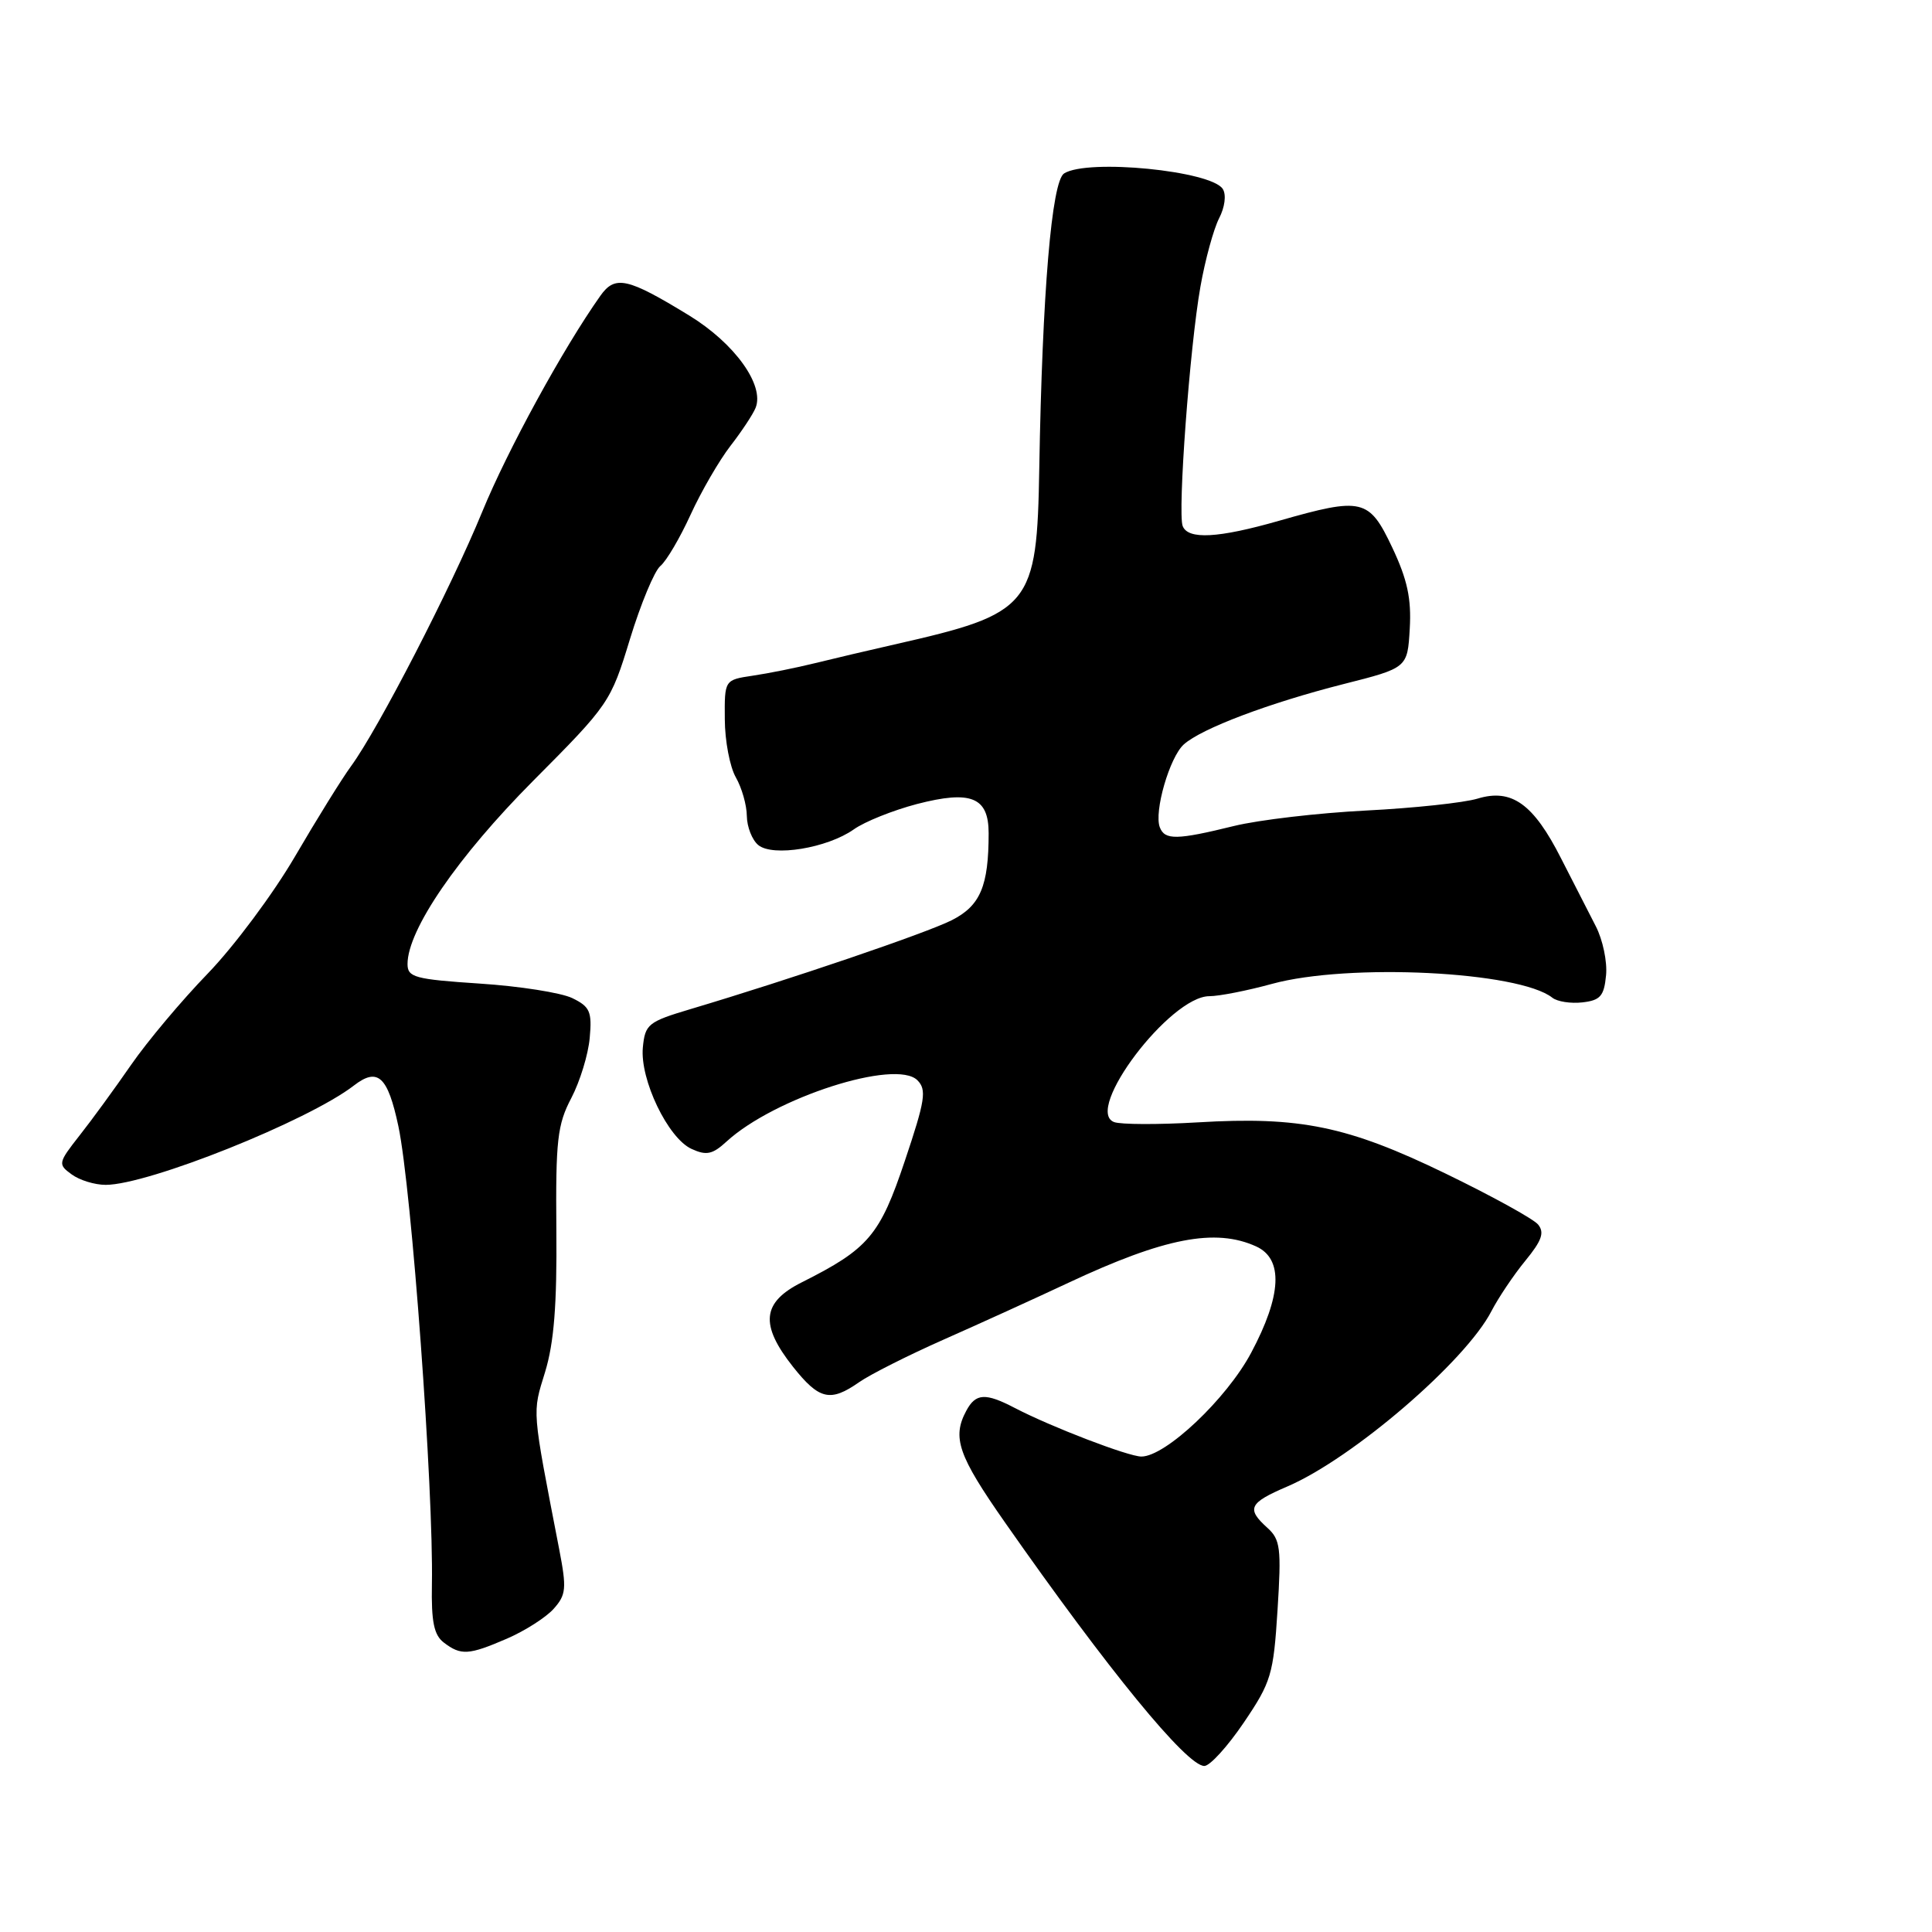 <?xml version="1.0" encoding="UTF-8" standalone="no"?>
<!DOCTYPE svg PUBLIC "-//W3C//DTD SVG 1.1//EN" "http://www.w3.org/Graphics/SVG/1.1/DTD/svg11.dtd" >
<svg xmlns="http://www.w3.org/2000/svg" xmlns:xlink="http://www.w3.org/1999/xlink" version="1.1" viewBox="0 0 256 256">
 <g >
 <path fill="currentColor"
d=" M 164.81 228.25 C 168.44 222.89 168.74 221.89 169.28 213.34 C 169.80 205.13 169.66 204.00 167.93 202.44 C 165.12 199.90 165.49 199.15 170.57 196.97 C 179.21 193.27 194.21 180.38 197.63 173.72 C 198.55 171.95 200.56 168.95 202.11 167.06 C 204.30 164.39 204.68 163.32 203.80 162.25 C 203.17 161.50 197.65 158.46 191.54 155.50 C 178.57 149.21 172.24 147.91 158.70 148.72 C 153.46 149.03 148.48 149.01 147.62 148.68 C 143.58 147.14 155.04 132.00 160.25 132.00 C 161.53 132.00 165.26 131.27 168.54 130.37 C 178.69 127.59 201.27 128.71 205.69 132.20 C 206.34 132.72 208.14 133.00 209.69 132.82 C 212.05 132.55 212.55 131.98 212.81 129.23 C 212.99 127.44 212.37 124.51 211.45 122.73 C 210.53 120.95 208.47 116.92 206.86 113.76 C 203.19 106.51 200.31 104.45 195.79 105.82 C 193.98 106.37 187.32 107.08 181.00 107.40 C 174.68 107.72 166.80 108.64 163.50 109.45 C 155.94 111.31 154.34 111.34 153.68 109.62 C 152.89 107.55 154.98 100.33 156.86 98.64 C 159.21 96.53 168.16 93.15 178.00 90.65 C 186.50 88.50 186.50 88.50 186.80 83.30 C 187.03 79.32 186.48 76.78 184.48 72.55 C 181.41 66.06 180.53 65.85 169.50 69.00 C 161.40 71.32 157.42 71.53 156.71 69.70 C 156.03 67.91 157.65 45.94 159.06 38.00 C 159.69 34.42 160.81 30.35 161.53 28.94 C 162.30 27.46 162.51 25.82 162.03 25.05 C 160.53 22.63 144.12 21.01 141.00 22.98 C 139.35 24.02 138.11 38.79 137.71 62.00 C 137.40 80.39 136.67 81.28 118.50 85.40 C 115.20 86.15 110.47 87.26 108.00 87.87 C 105.53 88.48 101.81 89.23 99.75 89.53 C 96.00 90.09 96.00 90.09 96.04 95.30 C 96.05 98.16 96.71 101.62 97.50 103.00 C 98.29 104.38 98.95 106.68 98.96 108.13 C 98.98 109.57 99.66 111.30 100.47 111.97 C 102.39 113.57 109.61 112.38 113.13 109.90 C 114.57 108.87 118.34 107.37 121.49 106.54 C 128.67 104.68 131.00 105.62 131.00 110.41 C 131.00 117.42 129.90 120.01 126.12 121.93 C 122.71 123.65 104.78 129.75 91.50 133.71 C 85.87 135.39 85.48 135.71 85.18 138.80 C 84.78 143.04 88.51 150.82 91.64 152.24 C 93.60 153.14 94.41 152.97 96.26 151.27 C 102.60 145.45 118.70 140.27 121.56 143.14 C 122.81 144.39 122.60 145.78 119.90 153.81 C 116.59 163.70 115.09 165.47 106.25 169.91 C 100.96 172.56 100.65 175.51 105.08 181.11 C 108.55 185.48 110.02 185.82 113.85 183.14 C 115.31 182.12 120.33 179.59 125.00 177.52 C 129.68 175.45 137.13 172.06 141.56 169.98 C 154.29 164.01 161.05 162.70 166.45 165.16 C 170.07 166.81 169.84 171.65 165.78 179.26 C 162.53 185.36 154.44 193.00 151.24 193.00 C 149.52 193.00 139.28 189.07 134.48 186.57 C 130.57 184.53 129.29 184.60 128.04 186.93 C 126.13 190.48 126.96 192.86 133.15 201.71 C 146.82 221.26 157.25 234.00 159.58 234.00 C 160.32 234.00 162.67 231.41 164.81 228.25 Z  M 67.17 217.13 C 69.55 216.10 72.34 214.32 73.36 213.18 C 75.02 211.32 75.10 210.49 74.10 205.30 C 70.44 186.39 70.52 187.37 72.23 181.79 C 73.41 177.92 73.81 172.87 73.72 163.00 C 73.62 151.11 73.85 149.02 75.70 145.50 C 76.85 143.30 77.95 139.71 78.14 137.53 C 78.46 134.04 78.17 133.39 75.82 132.25 C 74.34 131.54 68.83 130.67 63.57 130.33 C 54.95 129.76 54.00 129.50 54.00 127.74 C 54.00 123.21 60.65 113.52 70.64 103.47 C 80.71 93.35 80.92 93.05 83.47 84.69 C 84.90 80.02 86.71 75.66 87.50 75.00 C 88.30 74.34 90.10 71.28 91.51 68.19 C 92.92 65.11 95.30 61.01 96.79 59.08 C 98.28 57.16 99.78 54.89 100.12 54.04 C 101.33 51.04 97.35 45.50 91.33 41.81 C 83.12 36.79 81.50 36.43 79.54 39.21 C 74.62 46.16 67.24 59.66 63.89 67.83 C 59.78 77.86 50.11 96.61 46.53 101.50 C 45.32 103.15 41.97 108.55 39.08 113.50 C 36.19 118.45 30.99 125.42 27.53 129.00 C 24.07 132.57 19.50 138.02 17.37 141.10 C 15.24 144.18 12.17 148.40 10.54 150.46 C 7.69 154.09 7.66 154.28 9.49 155.61 C 10.53 156.38 12.56 157.00 14.00 157.00 C 19.64 157.00 40.85 148.51 46.89 143.84 C 50.06 141.39 51.38 142.61 52.79 149.24 C 54.54 157.51 57.46 197.44 57.23 209.93 C 57.14 214.90 57.50 216.65 58.81 217.65 C 61.08 219.38 62.10 219.32 67.17 217.13 Z "/>
</g>
</svg>